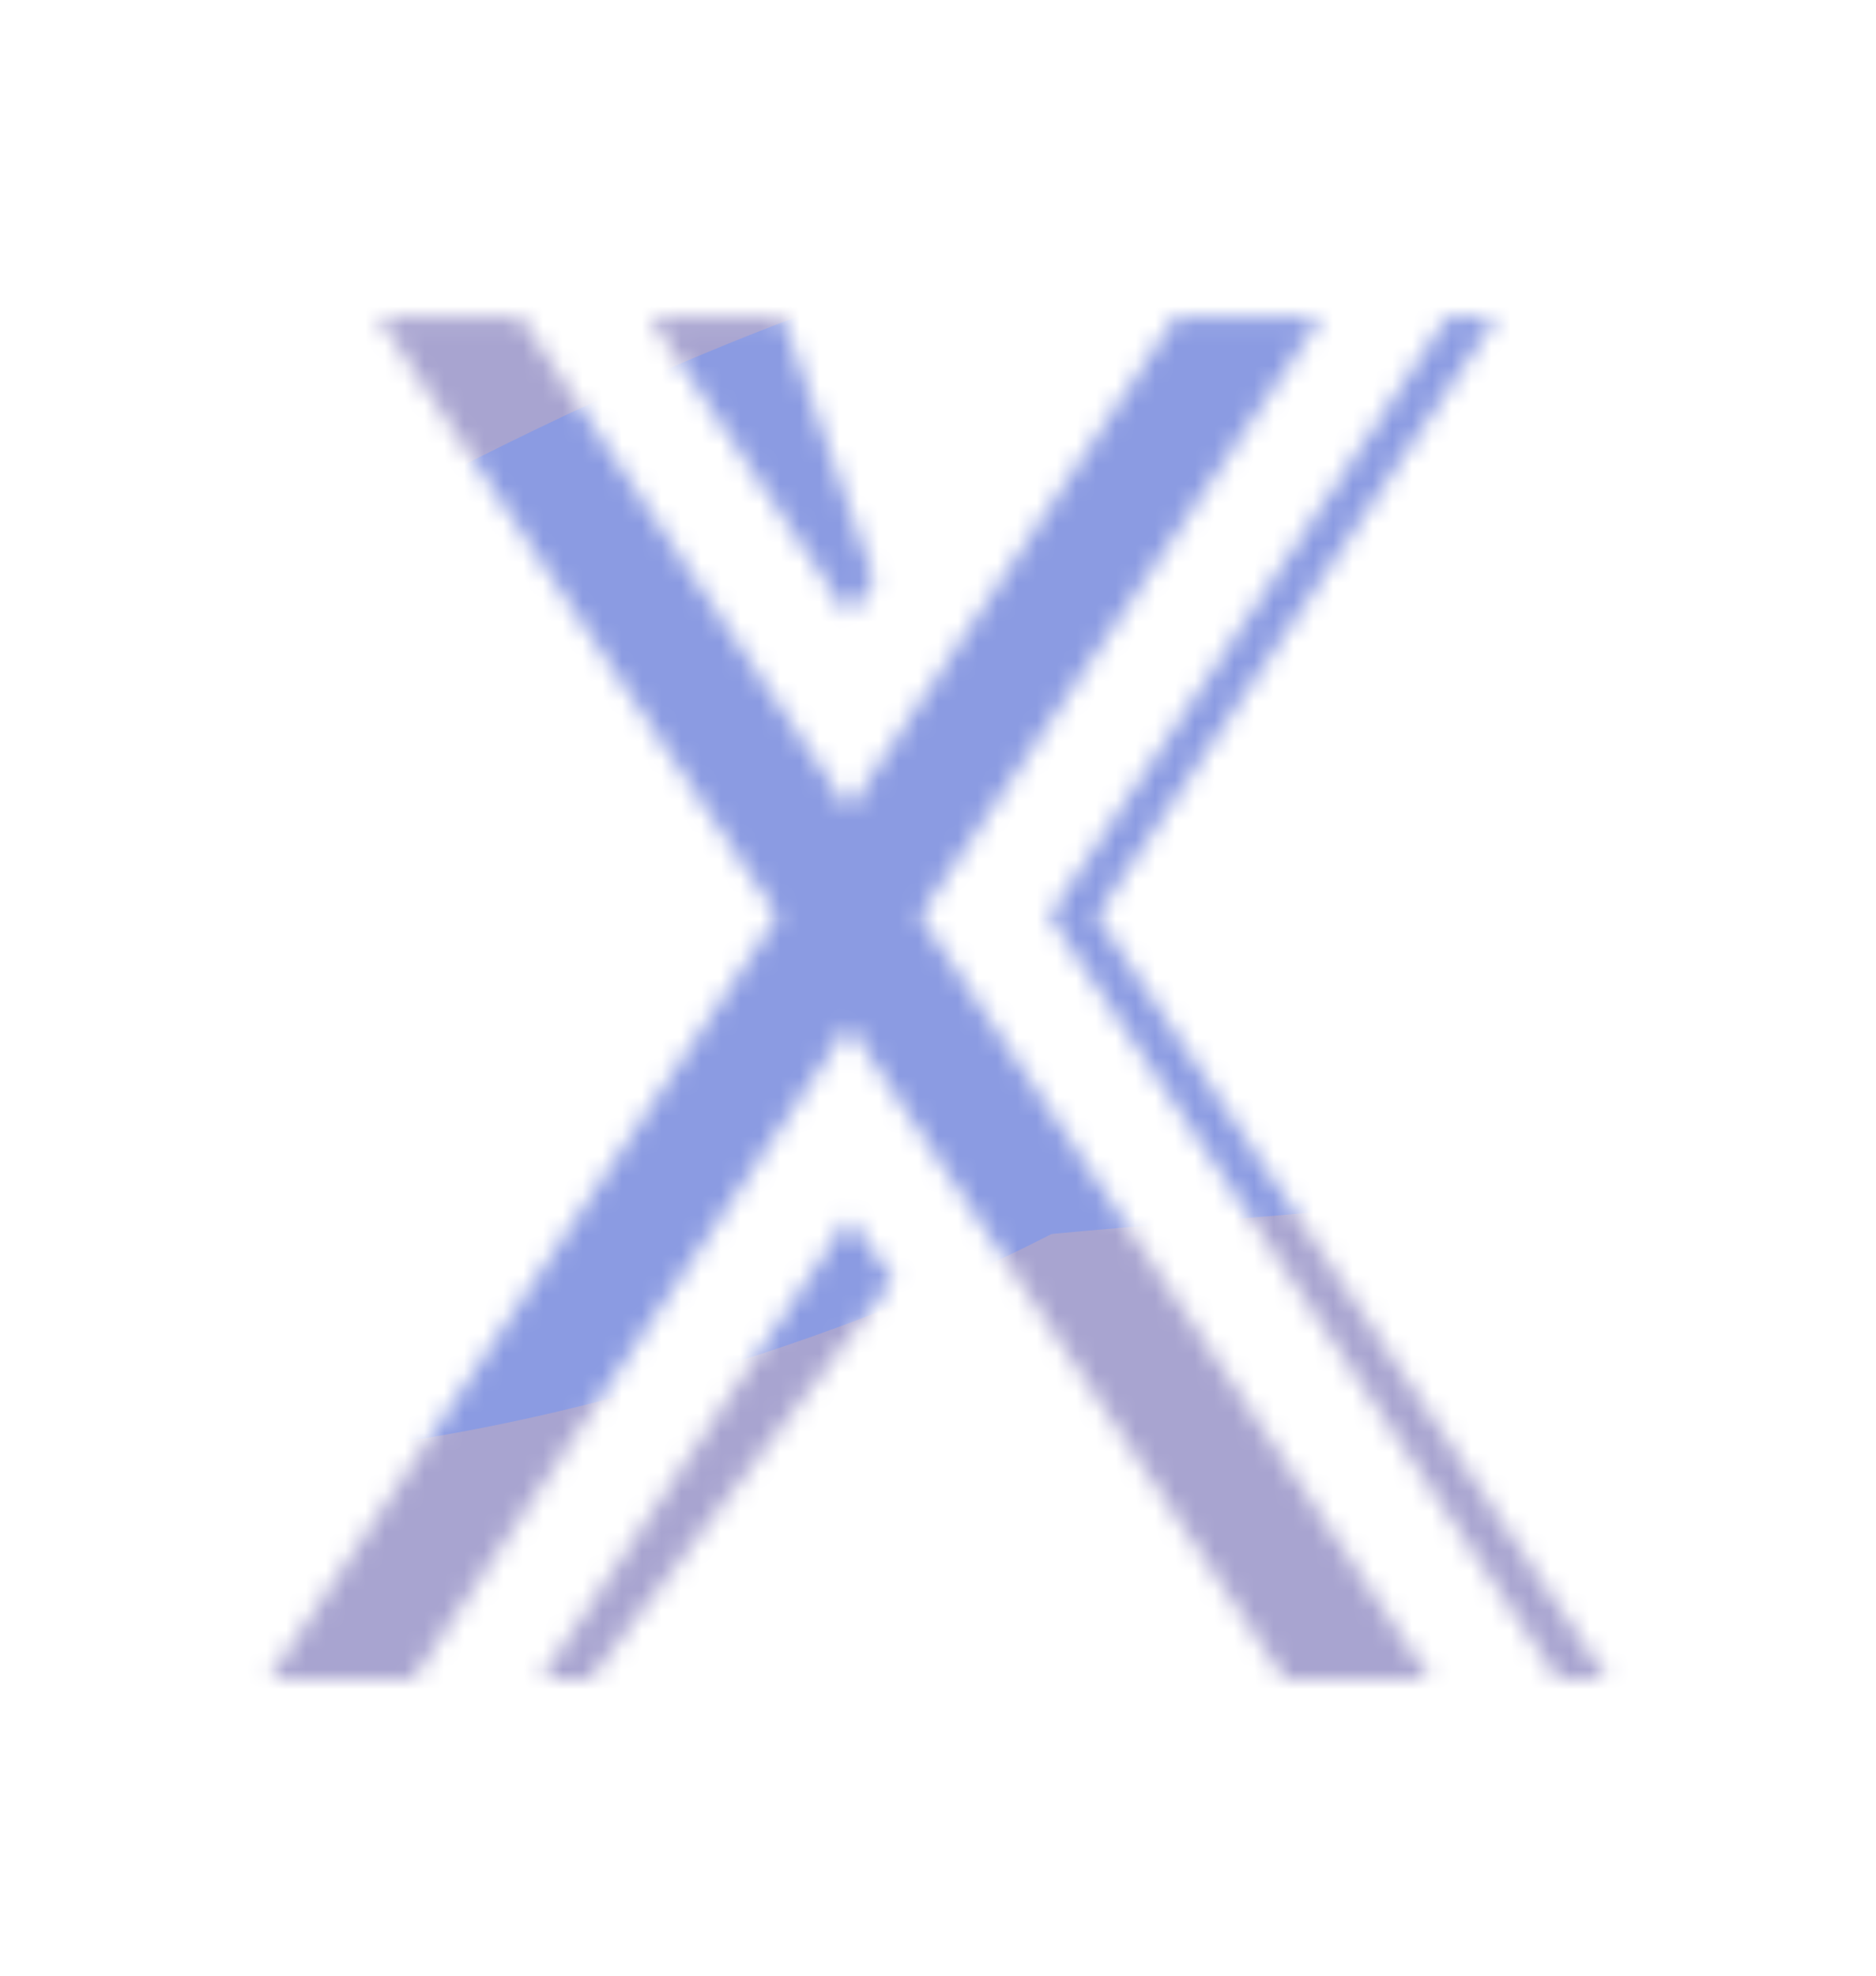 <svg width="95" height="100" viewBox="0 0 95 100" fill="none" xmlns="http://www.w3.org/2000/svg">
<mask id="mask0" mask-type="alpha" maskUnits="userSpaceOnUse" x="13" y="16" width="69" height="69">
<path d="M78.902 85L53.142 46.36L73.302 16.04H75.782L55.542 46.36L81.382 85H78.902ZM42.982 31.16L32.902 16.04H39.622L44.262 29.32L42.982 31.16ZM65.062 85L42.982 51.88L20.902 85H13.622L39.382 46.36L19.142 16.04H26.342L42.982 41L59.542 16.04H66.902L46.582 46.36L72.422 85H65.062ZM29.862 85H27.382L42.982 61.64L45.222 64.76L29.862 85Z" fill="#E01414"/>
</mask>
<g mask="url(#mask0)">
<path d="M-54.55 18.909C-25.465 -0.555 37.248 20.129 57.792 9.804C107.015 -14.932 113.677 10.058 128.779 16.639C139.075 22.616 156.501 39.921 143.827 61.326C127.985 88.082 104.512 102.112 63.337 110.449C22.161 118.785 -2.019 96.531 -63.154 102.448C-124.288 108.365 -108.314 77.424 -117.163 66.671C-133.596 46.702 -71.477 34.57 -54.55 18.909Z" fill="#9BB8E8"/>
<path d="M42.336 107.377C63.122 112.392 108.95 120.922 125.974 114.922C147.254 107.421 108.844 92.957 124.647 78.077C140.451 63.197 26.994 63.536 14.787 67.896C2.581 72.256 -43.486 66.264 -100.51 67.382C-157.534 68.5 -77.046 93.451 -73.689 95.674C-26.39 120.602 17.967 97.017 42.336 107.377Z" fill="#9FABDE"/>
<path d="M-45.504 85.828C-42.008 79.327 28.339 86.214 33.055 81.915C44.352 71.617 75.894 84.621 88.656 82.676C98.335 81.478 151.172 64.13 158.127 68.07C166.821 72.996 162.899 78.099 145.343 85.654C127.787 93.21 104.787 83.824 74.481 94.488C44.176 105.153 52.457 89.19 -2.951 103.731C-16.38 107.255 -44.695 89.983 -45.504 85.828Z" fill="#A8A4D0"/>
<path d="M50.327 100.732C83.395 106.909 129.703 113.204 112.622 102.329C105.211 100.044 96.763 94.904 122.261 92.618C154.134 89.76 216.333 71.647 101.945 75.728C81.372 76.461 56.236 72.058 7.274 68.367C-70.276 62.521 -168.616 57.177 -107.265 67.095C-7.179 83.274 -68.026 82.478 -94.796 84.584C-121.566 86.689 -0.503 90.51 50.327 100.732Z" fill="#9BB8E8"/>
<path d="M-16.765 95.93C-10.358 114.24 7.666 134.748 33.883 108.546C35.906 102.481 47.958 90.041 79.983 88.8C120.015 87.249 246.306 56.907 126.364 49.017C104.791 47.599 98.802 34.316 68.354 19.091C20.129 -5.023 -48.972 -31.094 -31.159 -0.484C-2.099 49.453 -54.504 38.793 -86.994 39.453C-119.484 40.114 -23.819 66.199 -16.765 95.93Z" fill="#A8A4D0"/>
<path d="M61.266 61.804C102.48 58.463 153.008 51.666 108.27 46.477C96.287 46.416 74.887 44.063 85.156 35.145C97.992 23.997 84.789 -9.038 19.876 25.414C8.201 31.61 -22.237 34.412 -66.615 44.266C-136.903 59.874 -219.722 81.528 -147.964 73.943C-30.901 61.569 -74.482 77.226 -86.163 86.324C-97.844 95.422 -4.305 66.284 61.266 61.804Z" fill="#8B9BE2"/>
<path d="M-17.094 69.538C-11.165 72.793 7.127 77.492 32.858 70.255C65.023 61.209 64.8 50.104 107.916 34.265C151.032 18.426 61.433 27.811 42.864 33.056C24.295 38.302 0.574 36.108 -46.416 41.753C-93.406 47.398 -81.871 65.42 -83.834 67.33C-98.258 87.978 -14.792 61.333 -17.094 69.538Z" fill="#8B9BE2"/>
</g>
</svg>
